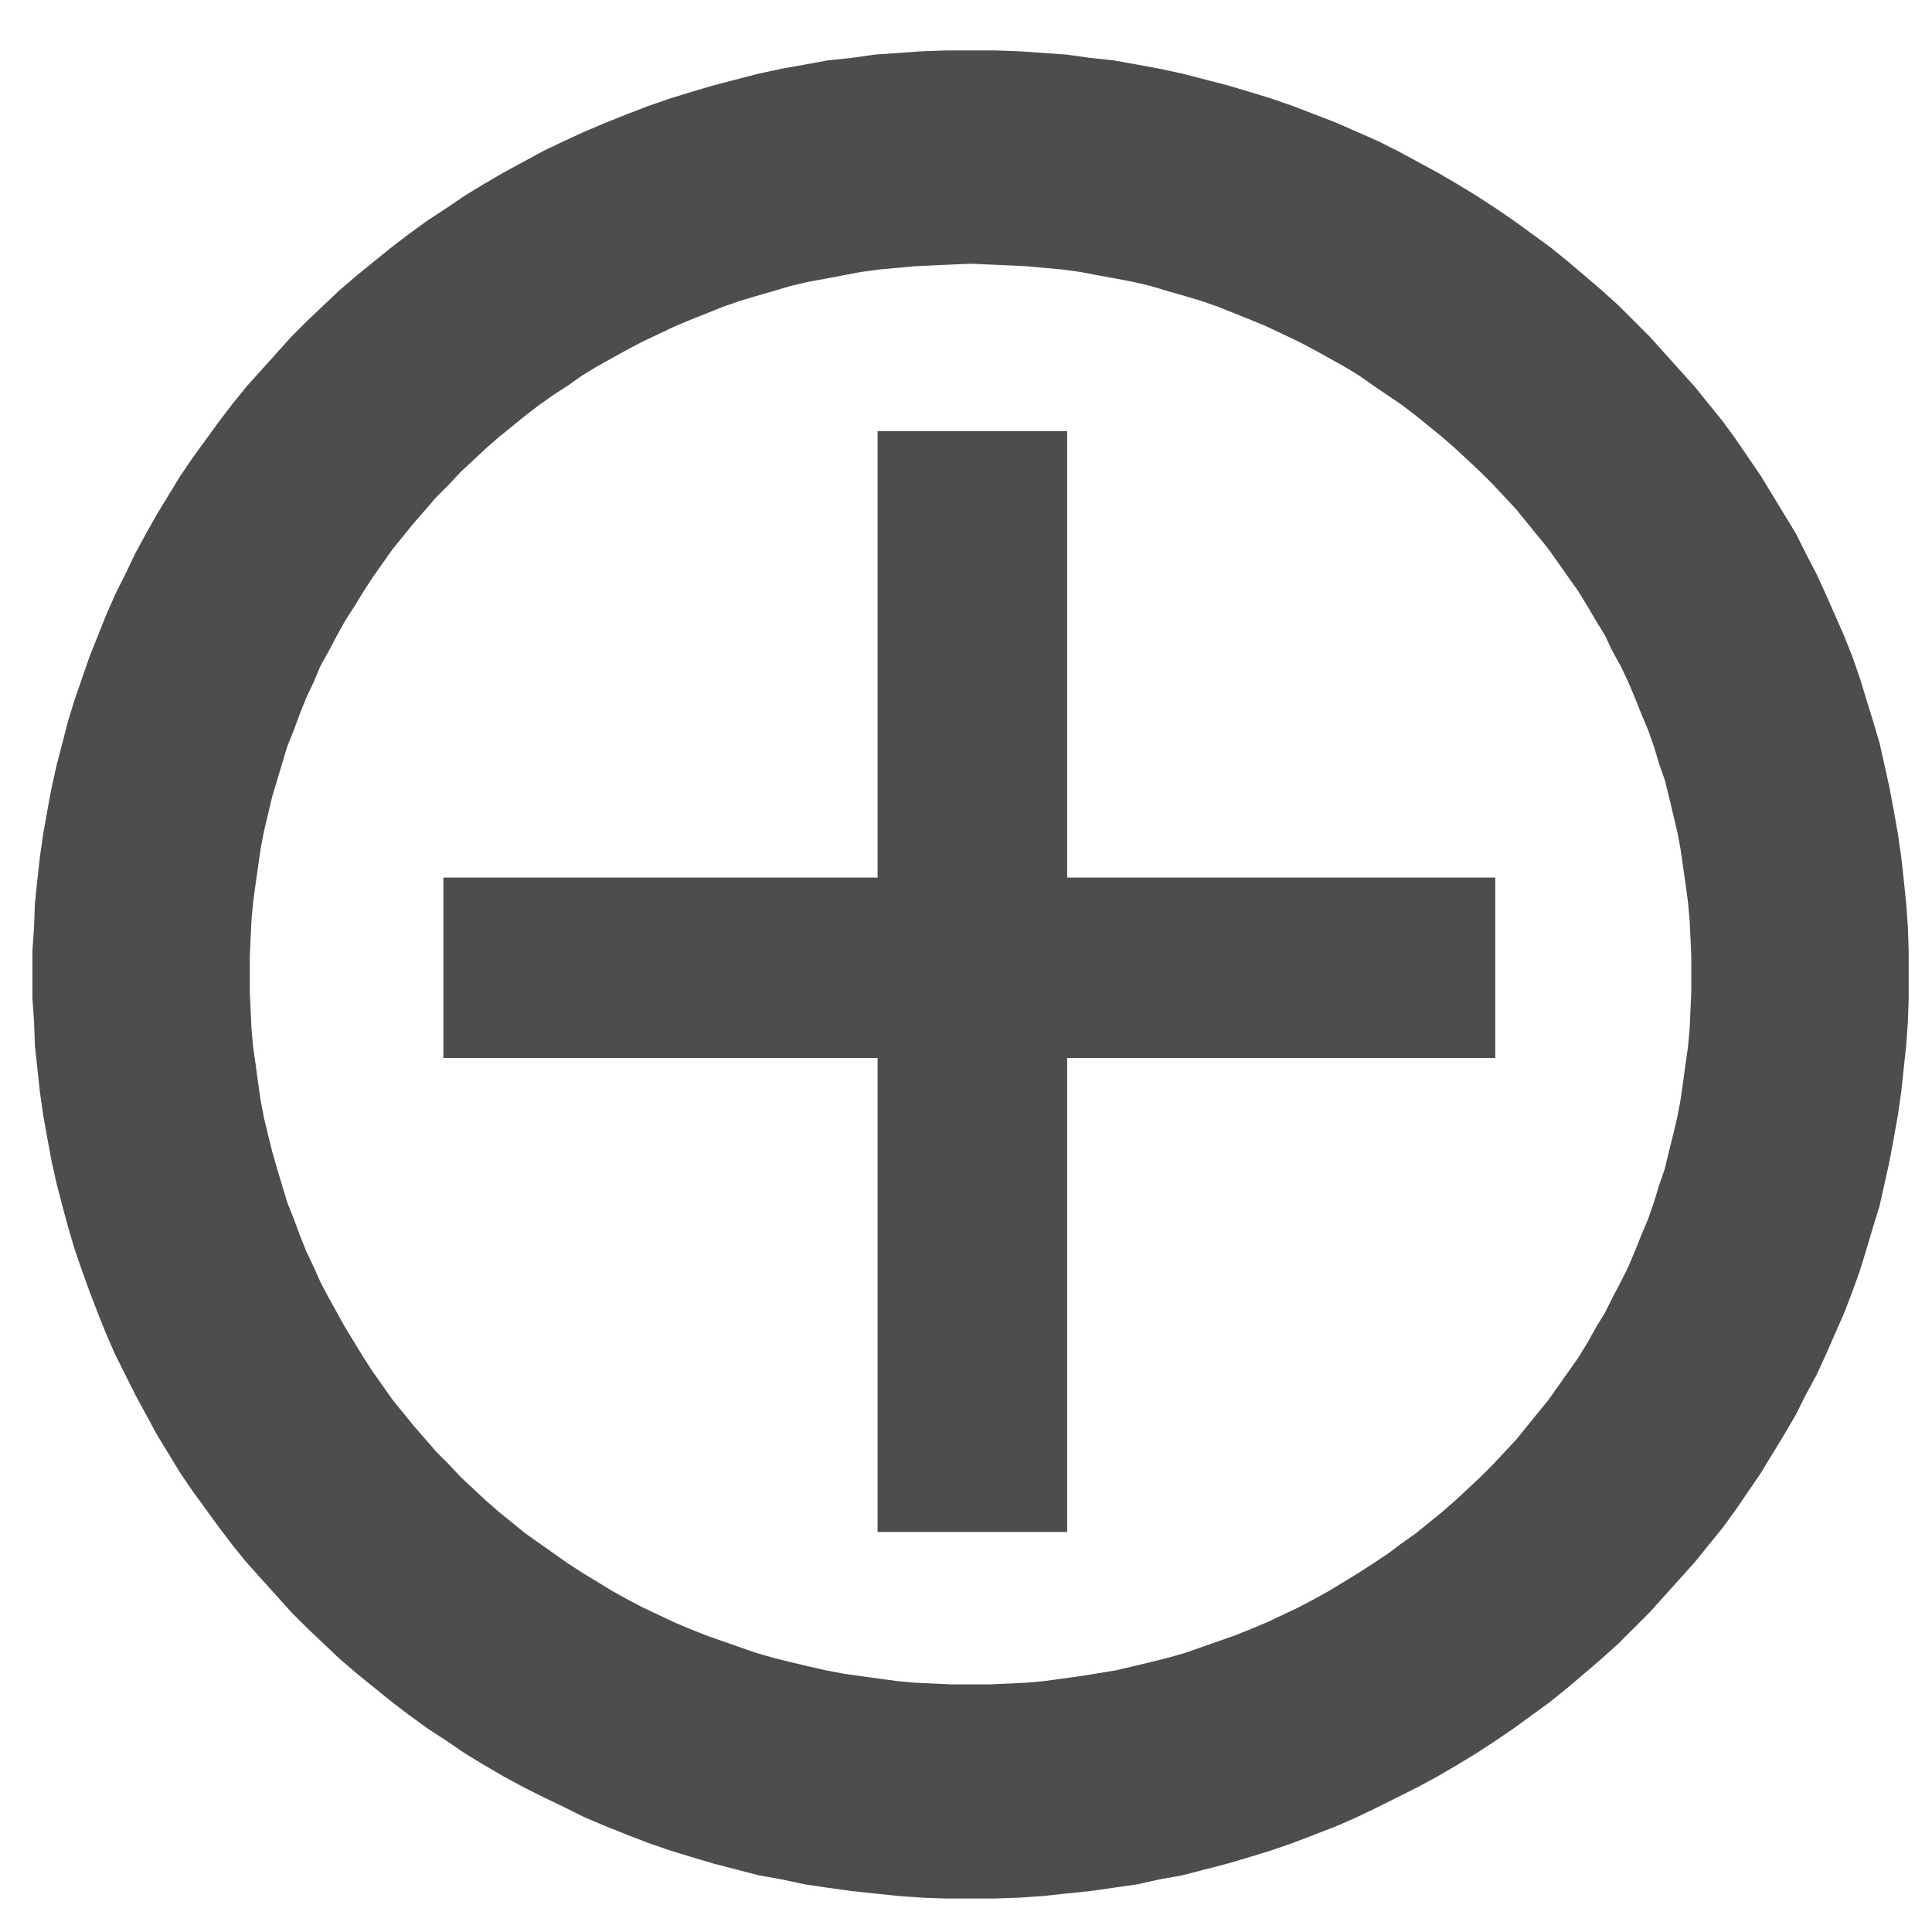 <?xml version="1.0" encoding="UTF-8" standalone="no"?>
<svg
   xmlns:dc="http://purl.org/dc/elements/1.1/"
   xmlns:cc="http://creativecommons.org/ns#"
   xmlns:rdf="http://www.w3.org/1999/02/22-rdf-syntax-ns#"
   xmlns:svg="http://www.w3.org/2000/svg"
   xmlns="http://www.w3.org/2000/svg"
   xmlns:sodipodi="http://sodipodi.sourceforge.net/DTD/sodipodi-0.dtd"
   xmlns:inkscape="http://www.inkscape.org/namespaces/inkscape"
   width="1297mm"
   height="1297mm"
   viewBox="0 0 1297 1297"
   version="1.1"
   id="svg2058"
   inkscape:version="1.0.2-2 (e86c870879, 2021-01-15)"
   sodipodi:docname="anyadir.svg">
  <defs
     id="defs2052">
    <pattern
       id="EMFhbasepattern"
       patternUnits="userSpaceOnUse"
       width="6"
       height="6"
       x="0"
       y="0" />
    <pattern
       id="EMFhbasepattern-2"
       patternUnits="userSpaceOnUse"
       width="6"
       height="6"
       x="0"
       y="0" />
    <pattern
       id="EMFhbasepattern-3"
       patternUnits="userSpaceOnUse"
       width="6"
       height="6"
       x="0"
       y="0" />
    <pattern
       id="EMFhbasepattern-7"
       patternUnits="userSpaceOnUse"
       width="6"
       height="6"
       x="0"
       y="0" />
    <pattern
       id="EMFhbasepattern-77"
       patternUnits="userSpaceOnUse"
       width="6"
       height="6"
       x="0"
       y="0" />
    <pattern
       id="EMFhbasepattern-71"
       patternUnits="userSpaceOnUse"
       width="6"
       height="6"
       x="0"
       y="0" />
    <pattern
       id="EMFhbasepattern-20"
       patternUnits="userSpaceOnUse"
       width="6"
       height="6"
       x="0"
       y="0" />
    <pattern
       id="EMFhbasepattern-75"
       patternUnits="userSpaceOnUse"
       width="6"
       height="6"
       x="0"
       y="0" />
    <pattern
       id="EMFhbasepattern-5"
       patternUnits="userSpaceOnUse"
       width="6"
       height="6"
       x="0"
       y="0" />
    <pattern
       id="EMFhbasepattern-0"
       patternUnits="userSpaceOnUse"
       width="6"
       height="6"
       x="0"
       y="0" />
    <pattern
       id="EMFhbasepattern-6"
       patternUnits="userSpaceOnUse"
       width="6"
       height="6"
       x="0"
       y="0" />
  </defs>
  <sodipodi:namedview
     id="base"
     pagecolor="#ffffff"
     bordercolor="#666666"
     borderopacity="1.0"
     inkscape:pageopacity="0.0"
     inkscape:pageshadow="2"
     inkscape:zoom="0.12889131"
     inkscape:cx="1187.45"
     inkscape:cy="2475.329"
     inkscape:document-units="mm"
     inkscape:current-layer="layer2"
     inkscape:document-rotation="0"
     showgrid="false"
     inkscape:window-width="1920"
     inkscape:window-height="1017"
     inkscape:window-x="-8"
     inkscape:window-y="-8"
     inkscape:window-maximized="1"
     inkscape:snap-text-baseline="true" />
  <g
     inkscape:label="Capa 1"
     inkscape:groupmode="layer"
     id="layer1" />
  <g
     inkscape:groupmode="layer"
     id="layer2"
     inkscape:label="Capa 2">
    <path
       style="fill:#4d4d4d;fill-opacity:1;fill-rule:evenodd;stroke:none;stroke-width:0.533"
       d="m 167.719,653.909 v -12.256 l 0.557,-12.256 0.557,-11.699 1.114,-12.256 1.671,-12.256 1.671,-11.699 1.671,-11.699 2.228,-11.699 2.785,-11.699 2.786,-11.699 3.343,-11.142 3.343,-11.142 3.343,-11.142 4.457,-11.142 3.9,-10.585 4.457,-11.142 5.014,-10.585 4.457,-10.585 5.571,-10.028 5.571,-10.585 5.571,-10.028 6.128,-9.471 6.128,-10.028 6.128,-9.471 6.685,-9.471 6.685,-9.471 7.242,-8.914 7.242,-8.913 7.799,-8.914 7.242,-8.356 8.356,-8.356 7.799,-8.356 8.356,-7.799 8.356,-7.799 8.914,-7.799 8.914,-7.242 8.914,-7.242 9.471,-7.242 9.471,-6.685 9.471,-6.128 9.471,-6.685 10.028,-6.128 10.028,-5.571 10.028,-5.571 10.585,-5.571 10.585,-5.014 10.585,-5.014 10.585,-4.457 11.142,-4.457 11.142,-4.457 11.142,-3.9 11.142,-3.343 11.699,-3.343 11.142,-3.343 11.699,-2.785 12.256,-2.228 23.398,-4.457 12.256,-1.671 12.256,-1.114 12.256,-1.114 12.256,-0.557 12.256,-0.557 12.813,-0.557 12.256,0.557 12.256,0.557 12.256,0.557 12.256,1.114 12.256,1.114 12.256,1.671 11.699,2.228 12.256,2.228 11.699,2.228 11.699,2.785 11.142,3.343 11.699,3.343 11.142,3.343 11.142,3.9 11.142,4.457 11.142,4.457 10.585,4.457 10.585,5.014 10.585,5.014 10.585,5.571 10.028,5.571 10.028,5.571 10.028,6.128 9.471,6.685 18.941,12.813 9.471,7.242 8.914,7.242 8.914,7.242 8.914,7.799 16.713,15.599 8.356,8.356 7.799,8.356 7.799,8.356 7.242,8.914 7.242,8.913 7.242,8.914 6.685,9.471 6.685,9.471 6.685,9.471 6.128,10.028 5.571,9.471 6.128,10.028 5.014,10.585 5.571,10.028 5.014,10.585 4.457,10.585 4.457,11.142 4.457,10.585 3.9,11.142 3.342,11.142 3.9,11.142 2.785,11.142 2.785,11.699 2.785,11.699 2.228,11.699 1.671,11.699 1.671,11.699 1.671,12.256 1.114,12.256 0.557,11.699 0.557,12.256 v 12.256 12.256 l -0.557,12.256 -0.557,12.256 -1.114,12.256 -1.671,11.699 -1.671,12.256 -1.671,11.699 -2.228,11.699 -2.785,11.699 -2.785,11.142 -2.785,11.699 -3.9,11.142 -3.342,11.142 -3.9,11.142 -4.457,10.585 -4.457,11.142 -4.457,10.585 -5.014,10.028 -5.571,10.585 -5.014,10.028 -6.128,10.028 -5.571,10.028 -6.128,10.028 -6.685,9.471 -6.685,9.471 -6.685,9.471 -7.242,8.914 -7.242,8.914 -7.242,8.913 -7.799,8.356 -7.799,8.356 -8.356,8.357 -8.356,7.8 -8.357,7.799 -8.914,7.799 -8.914,7.242 -8.914,7.242 -9.471,6.685 -8.914,6.685 -10.028,6.685 -9.471,6.128 -10.028,6.128 -10.028,6.128 -10.028,5.571 -10.585,5.571 -10.585,5.014 -10.585,5.014 -10.585,4.457 -11.142,4.457 -11.142,3.9 -11.142,3.9 -11.142,3.9 -11.699,3.343 -11.142,2.785 -11.699,2.785 -11.699,2.785 -23.955,3.9 -12.256,1.671 -12.256,1.671 -12.256,1.114 -12.256,0.557 -12.256,0.557 h -12.256 -12.813 l -12.256,-0.557 -12.256,-0.557 -12.256,-1.114 -12.256,-1.671 -12.256,-1.671 -11.699,-1.671 -11.699,-2.228 -12.256,-2.785 -11.699,-2.785 -11.142,-2.785 -11.699,-3.343 -11.142,-3.9 -11.142,-3.9 -11.142,-3.9 -11.142,-4.457 -10.585,-4.457 -10.585,-5.014 -10.585,-5.014 -10.585,-5.571 -10.028,-5.571 -10.028,-6.128 -10.028,-6.128 -9.471,-6.128 -18.941,-13.37 -9.471,-6.685 -8.914,-7.242 -8.914,-7.242 -8.914,-7.799 -16.713,-15.599 -7.799,-8.357 -8.356,-8.356 -7.242,-8.356 -7.799,-8.913 -7.242,-8.914 -7.242,-8.914 -6.685,-9.471 -6.685,-9.471 -6.128,-9.471 -6.128,-10.028 -6.128,-10.028 -5.571,-10.028 -5.571,-10.028 -5.571,-10.585 -4.457,-10.028 -5.014,-10.585 -4.457,-11.142 -3.9,-10.585 -4.457,-11.142 -3.343,-11.142 -3.343,-11.142 -3.343,-11.699 -2.786,-11.142 -2.785,-11.699 -2.228,-11.699 -1.671,-11.699 -1.671,-12.256 -1.671,-11.699 -1.114,-12.256 -0.557,-12.256 -0.557,-12.256 z m -145.959,0 v -15.599 l 1.114,-16.156 0.557,-15.599 1.671,-16.156 1.671,-15.042 2.228,-15.599 2.785,-15.599 2.785,-15.042 3.343,-15.042 3.9,-15.042 3.9,-15.042 4.457,-14.484 5.014,-14.485 5.014,-14.484 5.571,-13.928 5.571,-13.927 6.128,-13.927 6.685,-13.37 6.685,-13.927 7.242,-13.37 7.242,-12.813 7.799,-12.813 7.799,-12.813 8.356,-12.256 8.914,-12.256 8.914,-12.256 8.914,-11.699 9.471,-11.699 10.028,-11.142 10.028,-11.142 10.028,-11.142 10.585,-10.585 11.142,-10.585 10.585,-10.028 11.699,-10.028 11.699,-9.471 11.699,-9.471 11.699,-8.914 12.256,-8.914 12.813,-8.356 12.256,-8.356 12.813,-7.799 13.37,-7.799 13.37,-7.242 13.37,-7.242 13.927,-6.685 13.37,-6.128 14.485,-6.128 13.927,-5.571 14.485,-5.571 14.485,-5.014 14.485,-4.457 15.042,-4.457 15.042,-3.9 15.042,-3.9 15.599,-3.343 15.599,-2.785 15.042,-2.785 16.156,-1.671 15.599,-2.228 16.156,-1.114 15.599,-1.114 16.156,-0.557 h 16.713 16.156 l 16.156,0.557 16.156,1.114 15.599,1.114 16.156,2.228 15.599,1.671 15.599,2.785 15.042,2.785 15.599,3.343 15.042,3.9 15.042,3.9 15.042,4.457 14.485,4.457 14.485,5.014 14.485,5.571 14.485,5.571 13.927,6.128 13.927,6.128 13.37,6.685 13.37,7.242 13.37,7.242 13.37,7.799 12.813,7.799 12.813,8.356 12.256,8.356 12.256,8.914 12.256,8.914 11.699,9.471 11.142,9.471 11.699,10.028 11.142,10.028 10.585,10.585 10.585,10.585 10.028,11.142 10.028,11.142 10.028,11.142 9.471,11.699 9.471,11.699 8.914,12.256 8.356,12.256 8.357,12.256 7.799,12.813 7.799,12.813 7.799,12.813 6.685,13.37 7.242,13.927 6.128,13.37 6.128,13.927 6.128,13.927 5.571,13.928 5.014,14.484 4.457,14.485 4.457,14.484 4.457,15.042 3.343,15.042 3.343,15.042 2.785,15.042 2.786,15.599 2.228,15.599 1.671,15.042 1.671,16.156 1.114,15.599 0.557,16.156 v 15.599 16.156 l -0.557,16.156 -1.114,15.599 -1.671,15.599 -1.671,15.599 -2.228,15.599 -2.786,15.599 -2.785,15.042 -3.343,15.042 -3.343,15.041 -4.457,14.485 -4.457,15.042 -4.457,14.484 -5.014,13.927 -5.571,14.484 -6.128,13.928 -6.128,13.927 -6.128,13.37 -7.242,13.37 -6.685,13.37 -7.799,13.37 -7.799,12.813 -7.799,12.813 -8.357,12.256 -8.356,12.256 -8.914,12.256 -9.471,11.699 -9.471,11.699 -10.028,11.142 -10.028,11.142 -10.028,11.142 -10.585,10.585 -10.585,10.585 -11.142,10.028 -11.699,10.028 -11.142,9.471 -11.699,9.471 -12.256,8.914 -12.256,8.913 -12.256,8.357 -12.813,8.356 -12.813,7.8 -13.37,7.799 -13.37,7.242 -13.37,6.685 -13.37,6.685 -13.927,6.685 -13.927,6.128 -14.485,5.571 -14.485,5.571 -14.485,5.014 -14.485,4.457 -15.042,4.457 -15.042,3.9 -15.042,3.9 -15.599,2.786 -15.042,3.342 -15.599,2.228 -15.599,2.228 -16.156,1.671 -15.599,1.671 -16.156,1.114 -16.156,0.557 h -16.156 -16.713 l -16.156,-0.557 -15.599,-1.114 -16.156,-1.671 -15.599,-1.671 -16.156,-2.228 -15.042,-2.228 -15.599,-3.342 -15.599,-2.786 -15.042,-3.9 -15.042,-3.9 -15.042,-4.457 -14.485,-4.457 -14.485,-5.014 -14.485,-5.571 -13.927,-5.571 -14.485,-6.128 -13.37,-6.685 -13.927,-6.685 -13.37,-6.685 -13.37,-7.242 -13.37,-7.799 -12.813,-7.8 -12.256,-8.356 -12.813,-8.357 -12.256,-8.913 -11.699,-8.914 -11.699,-9.471 -11.699,-9.471 -11.699,-10.028 -10.585,-10.028 -11.142,-10.585 -10.585,-10.585 -10.028,-11.142 -10.028,-11.142 -10.028,-11.142 -9.471,-11.699 -8.914,-11.699 -8.914,-12.256 -8.914,-12.256 -8.356,-12.256 -7.799,-12.813 -7.799,-12.813 -7.242,-13.37 -7.242,-13.37 -6.685,-13.37 -6.685,-13.37 -6.128,-13.927 -5.571,-13.928 -5.571,-14.484 -5.014,-13.927 -5.014,-14.484 -4.457,-15.042 -3.9,-14.485 -3.9,-15.041 -3.343,-15.042 -2.785,-15.042 -2.785,-15.599 -2.228,-15.599 -1.671,-15.599 -1.671,-15.599 -0.557,-15.599 -1.114,-16.156 z"
       id="path886" />
    <rect
       style="fill:#4d4d4d;stroke-width:9.305"
       id="rect900"
       width="127.271"
       height="738.995"
       x="589.143"
       y="289.44" />
    <rect
       style="fill:#4d4d4d;stroke-width:9.588"
       id="rect922"
       width="706.151"
       height="121.113"
       x="297.651"
       y="589.143" />
  </g>
</svg>
